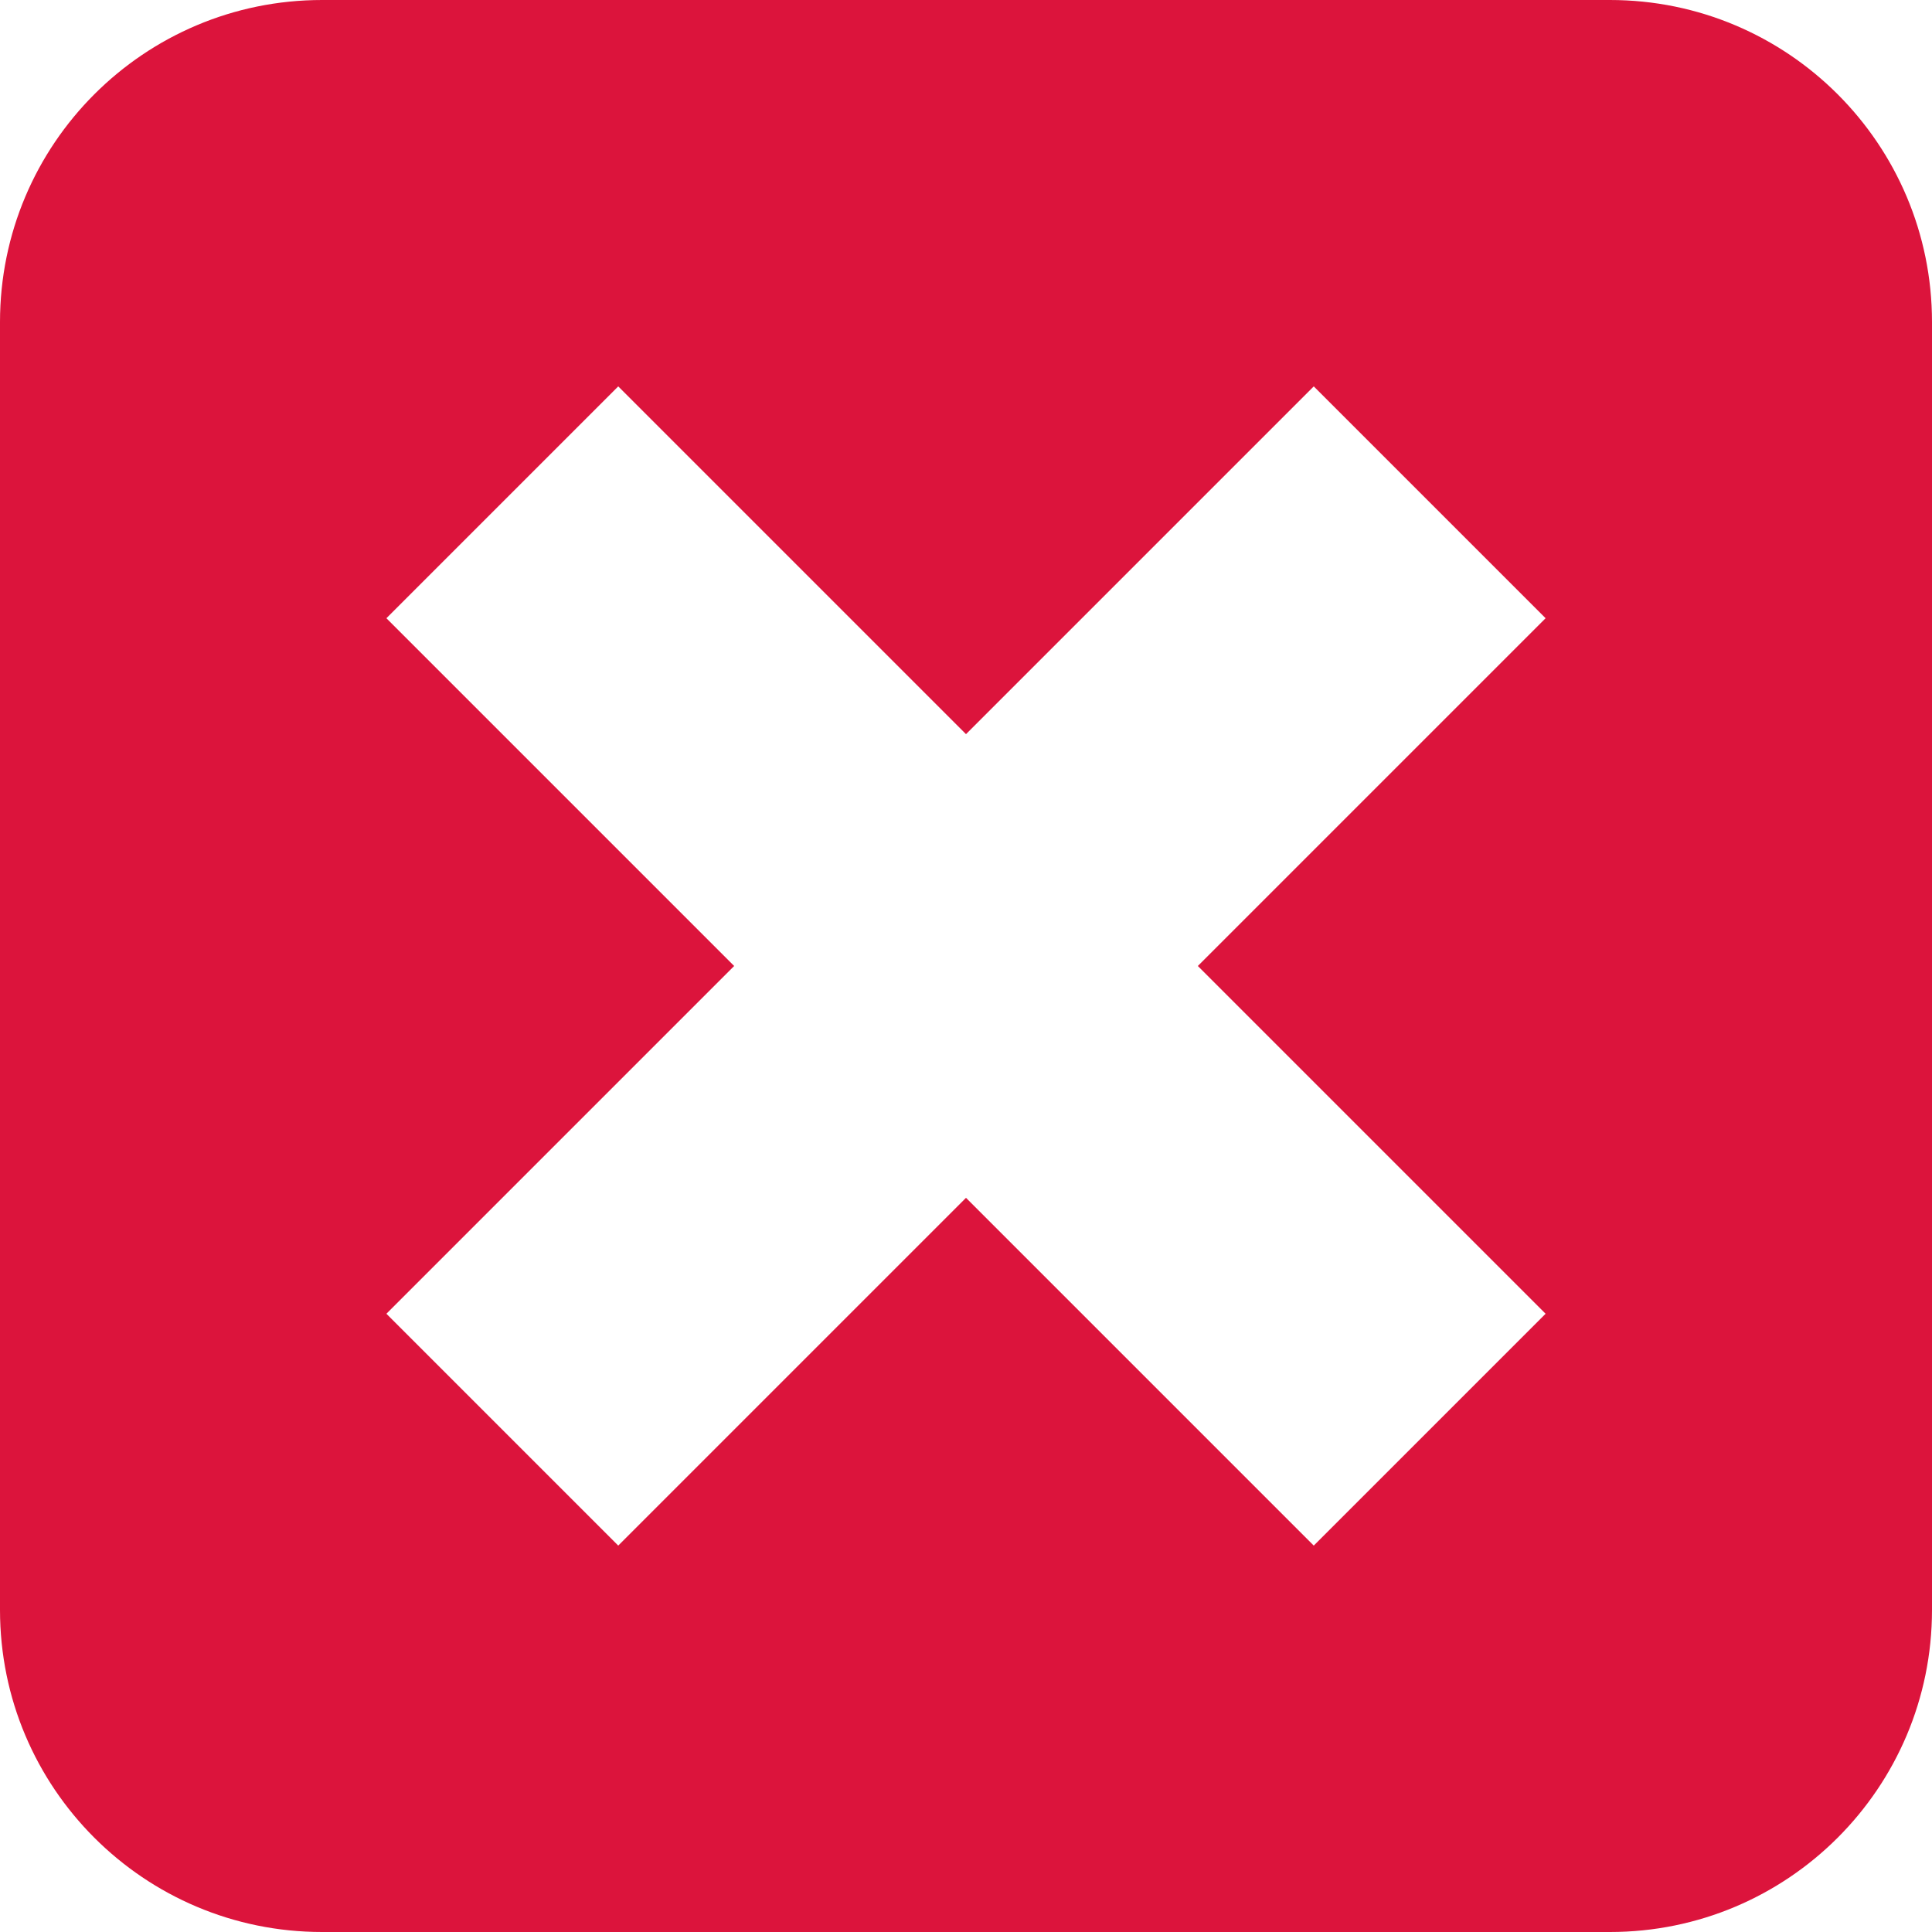 <svg width="10" height="10" viewBox="0 0 10 10" fill="none" xmlns="http://www.w3.org/2000/svg">
<path d="M8.333 0H1.667C0.746 0 0 0.746 0 1.667V8.333C0 9.254 0.746 10 1.667 10H8.333C9.254 10 10 9.254 10 8.333V1.667C10 0.746 9.254 0 8.333 0ZM8 6.8L6.8 8L5 6.2L3.2 8L2 6.8L3.8 5L2 3.2L3.2 2L5 3.8L6.8 2L8 3.2L6.2 5L8 6.8Z" fill="#DC143C"/>
</svg>
